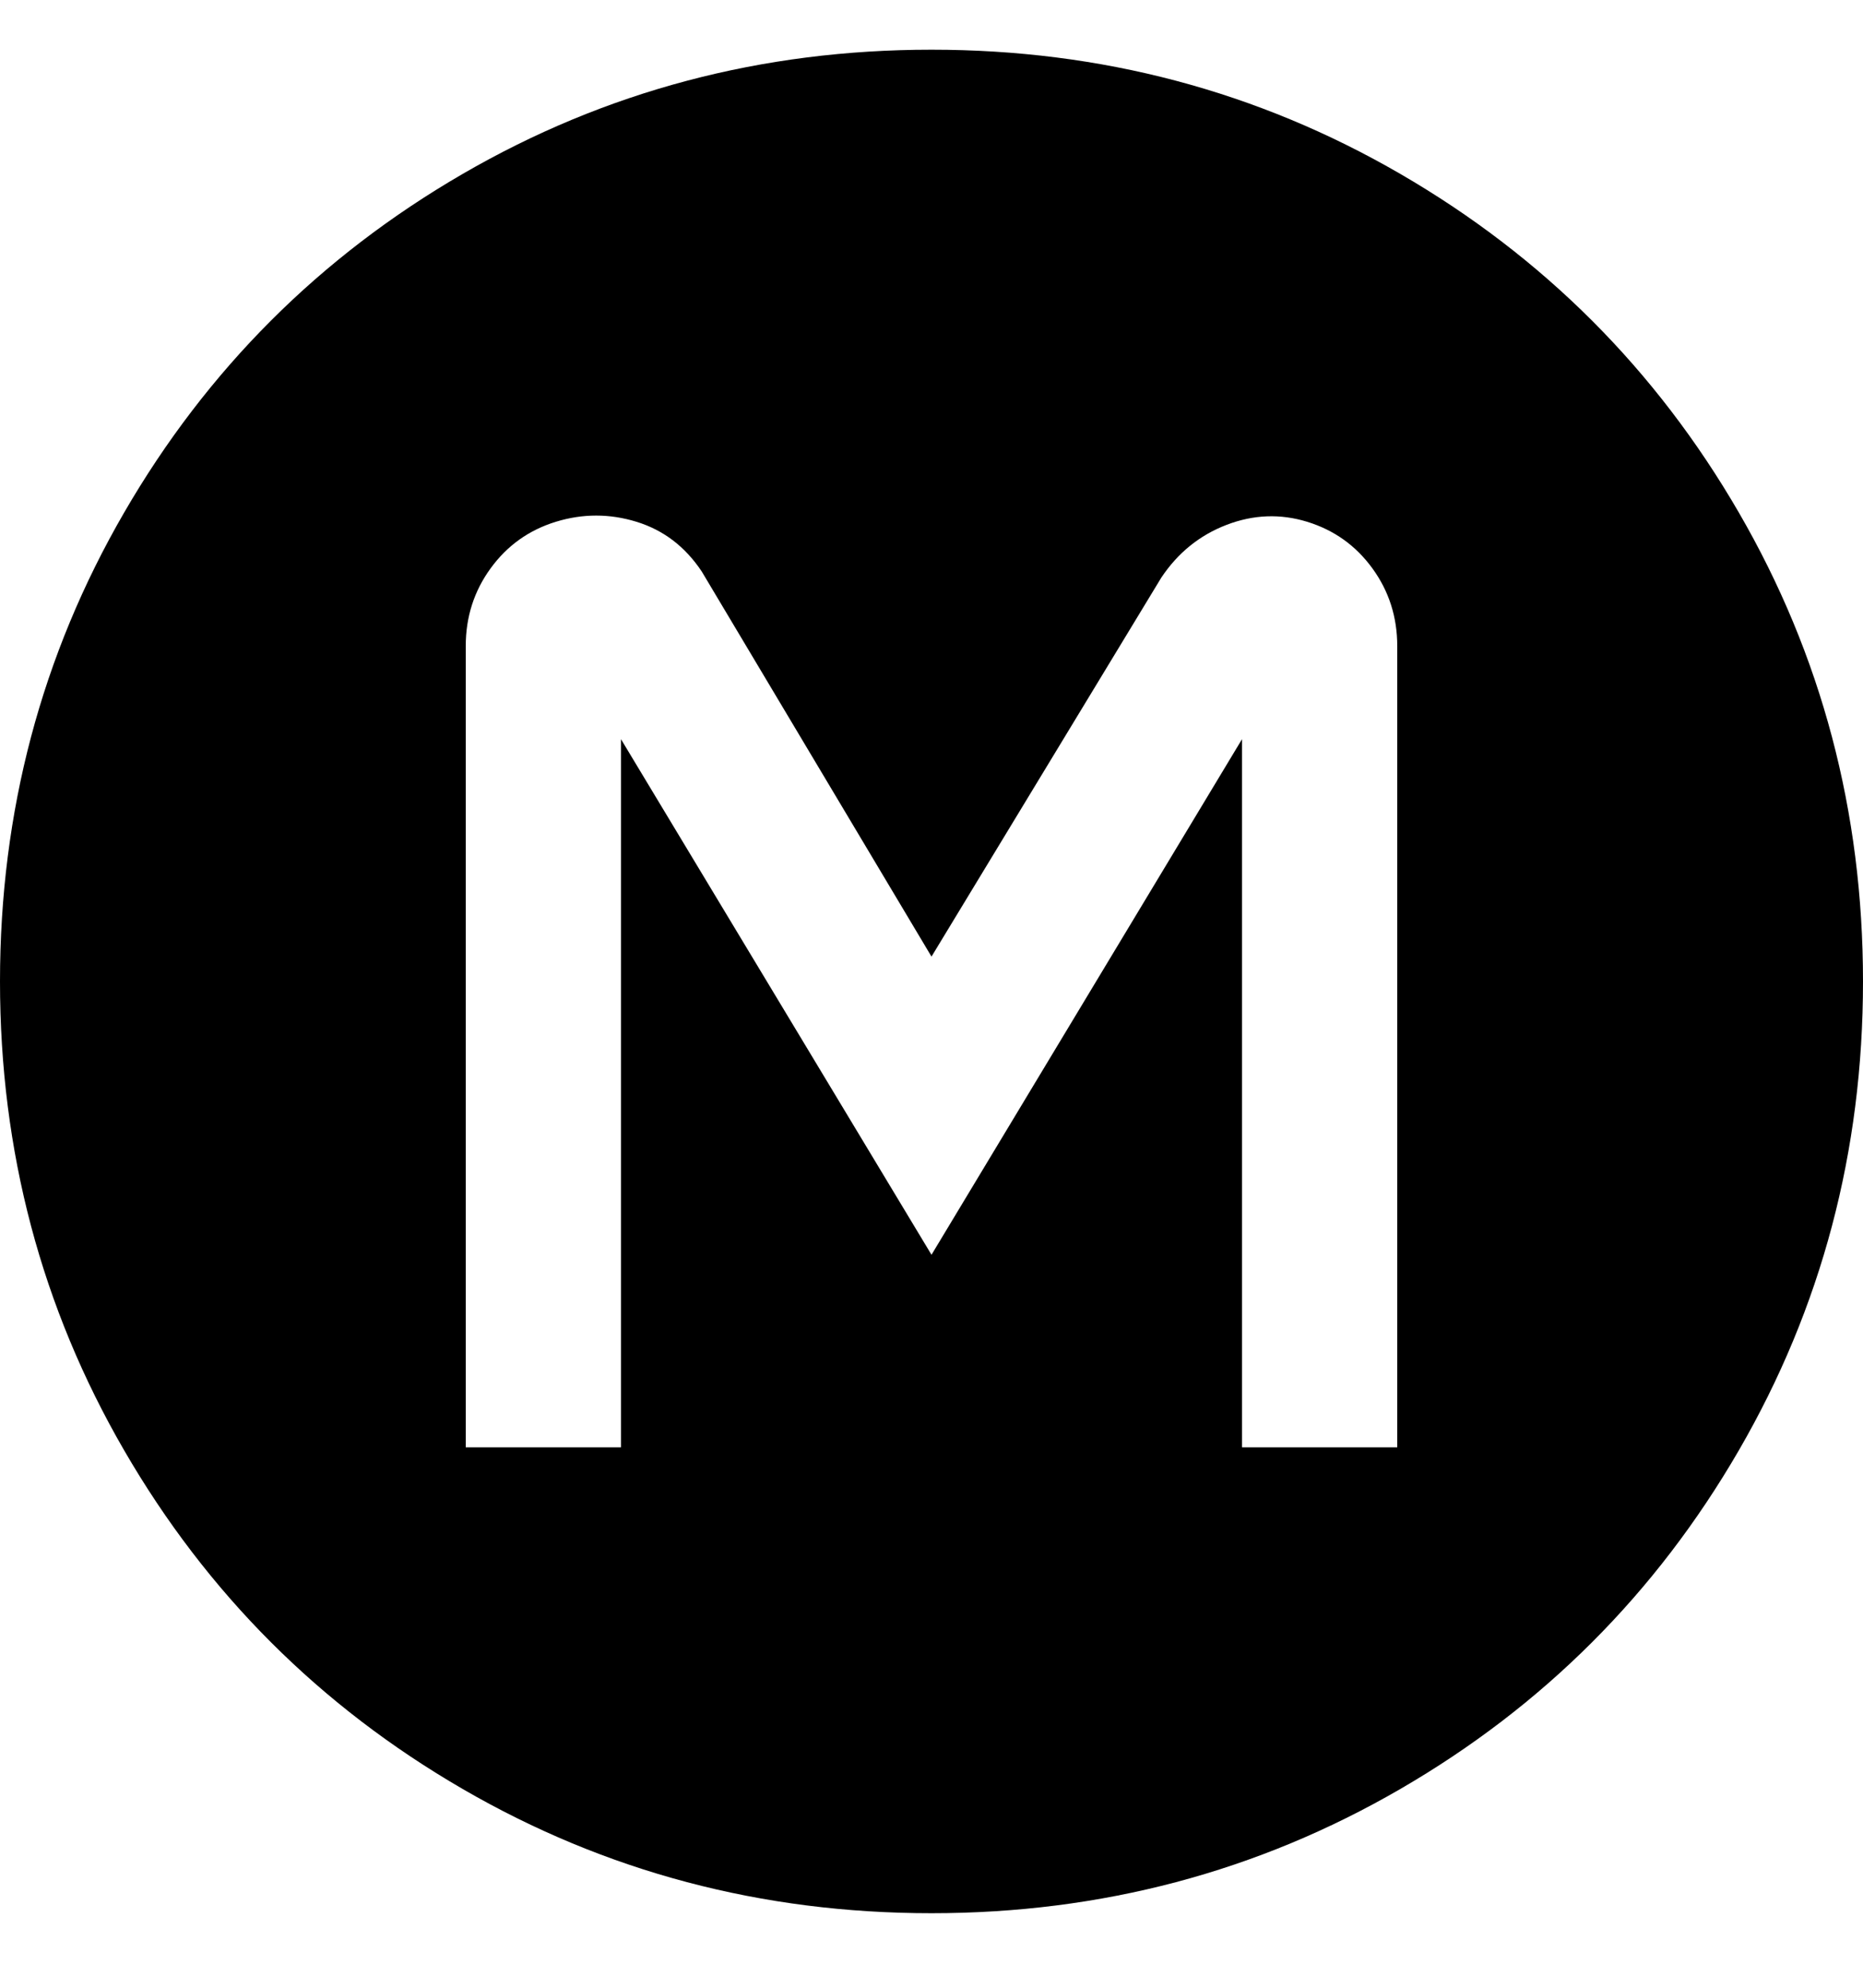 <svg viewBox="0 0 300 320" xmlns="http://www.w3.org/2000/svg"><path d="M150 8q-41 0-75.5 20T20 82.5Q0 117 0 158t20 75.5Q40 268 74.5 288t75.5 20q41 0 75.5-20t54.5-54.5q20-34.5 20-75.5t-20-75.5Q260 48 225.5 28T150 8zm75 225h-25V119l-50 83-50-83v114H75V104q0-7 4-12.5T89.5 84q6.5-2 13 0t10.5 8l37 62 37-61q4-6 10.5-8.5t13-.5q6.5 2 10.5 7.5t4 12.5v129z"/></svg>